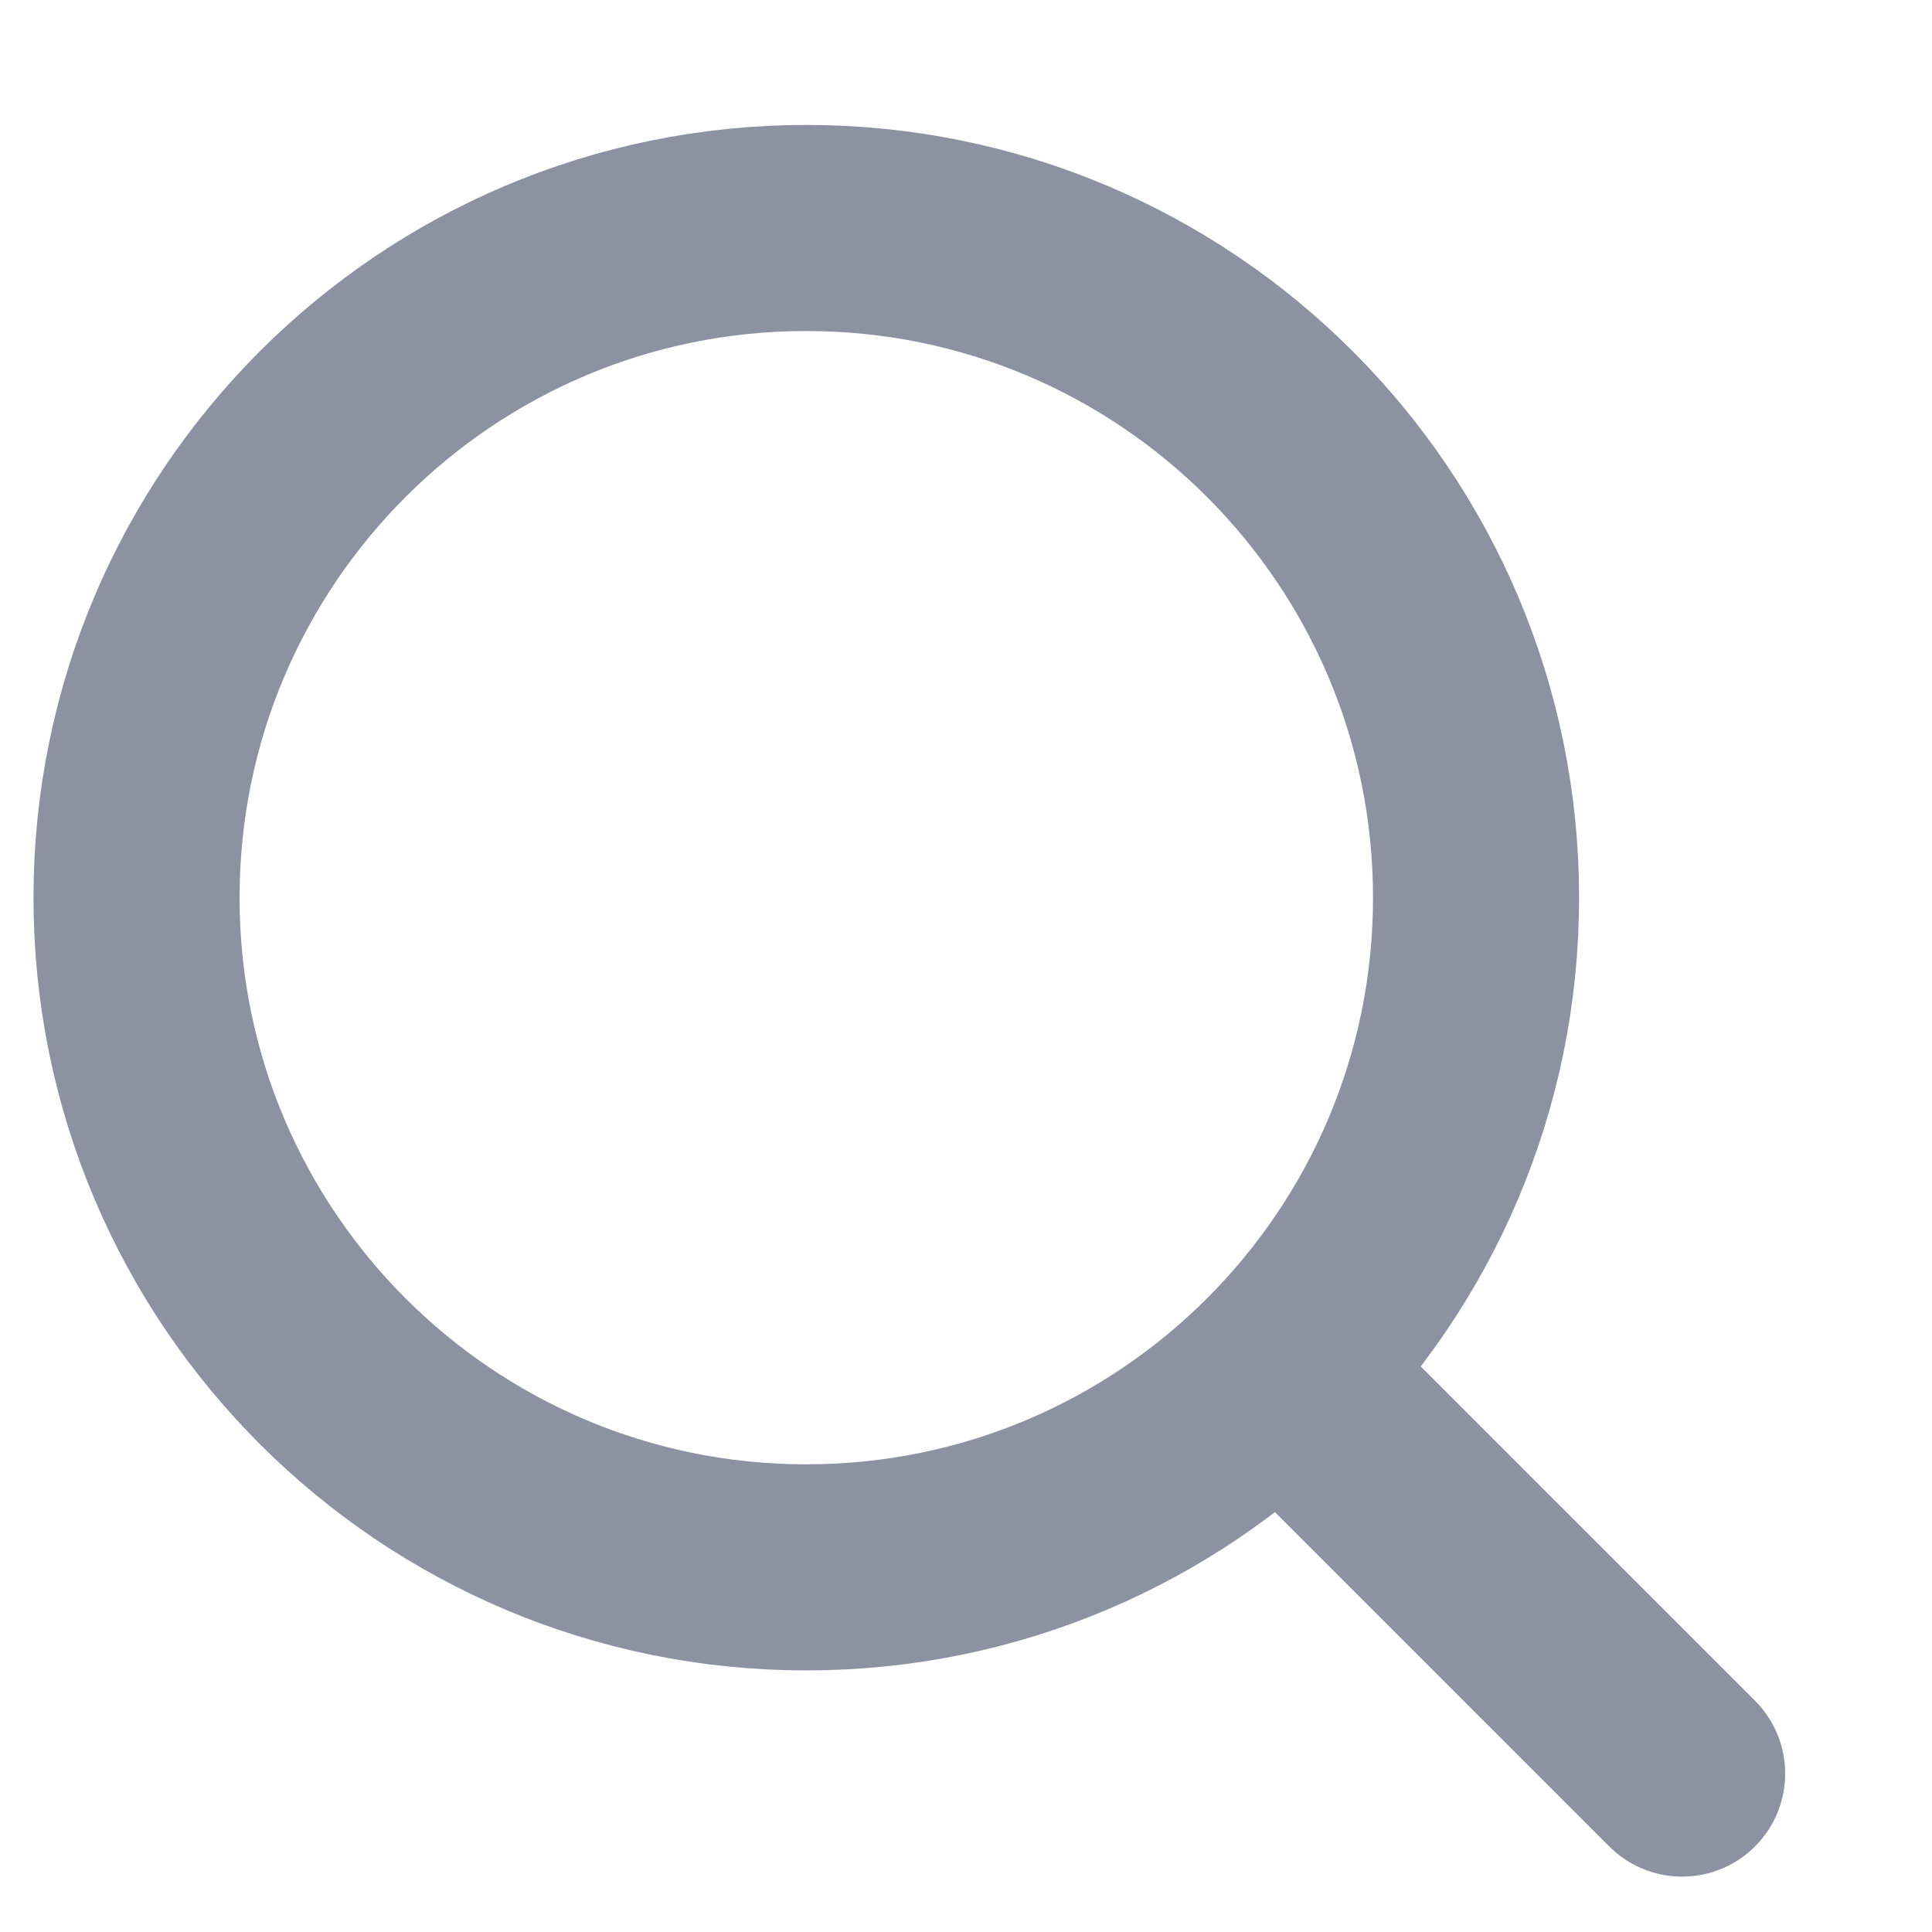 <?xml version="1.0" encoding="UTF-8" standalone="no"?><svg width='15' height='15' viewBox='0 0 15 15' fill='none' xmlns='http://www.w3.org/2000/svg'>
<g clip-path='url(#clip0_9_4010)'>
<g clip-path='url(#clip1_9_4010)'>
<g clip-path='url(#clip2_9_4010)'>
<path d='M6.26 12.169C9.132 12.169 11.46 9.841 11.46 6.97C11.46 4.098 9.132 1.77 6.26 1.77C3.388 1.77 1.06 4.098 1.06 6.97C1.06 9.841 3.388 12.169 6.26 12.169Z' stroke='#8C92A1' stroke-width='1.6'/>
<path d='M10.42 11.13L13.06 13.77' stroke='#8C92A1' stroke-width='1.6' stroke-linecap='round' stroke-linejoin='round'/>
</g>
</g>
</g>
<defs>
<clipPath id='clip0_9_4010'>
<rect width='14' height='14' fill='white' transform='translate(0.06 0.77)'/>
</clipPath>
<clipPath id='clip1_9_4010'>
<rect width='14' height='14' fill='white' transform='translate(0.06 0.77)'/>
</clipPath>
<clipPath id='clip2_9_4010'>
<rect width='14' height='14' fill='white' transform='translate(0.06 0.77)'/>
</clipPath>
</defs>
</svg>
